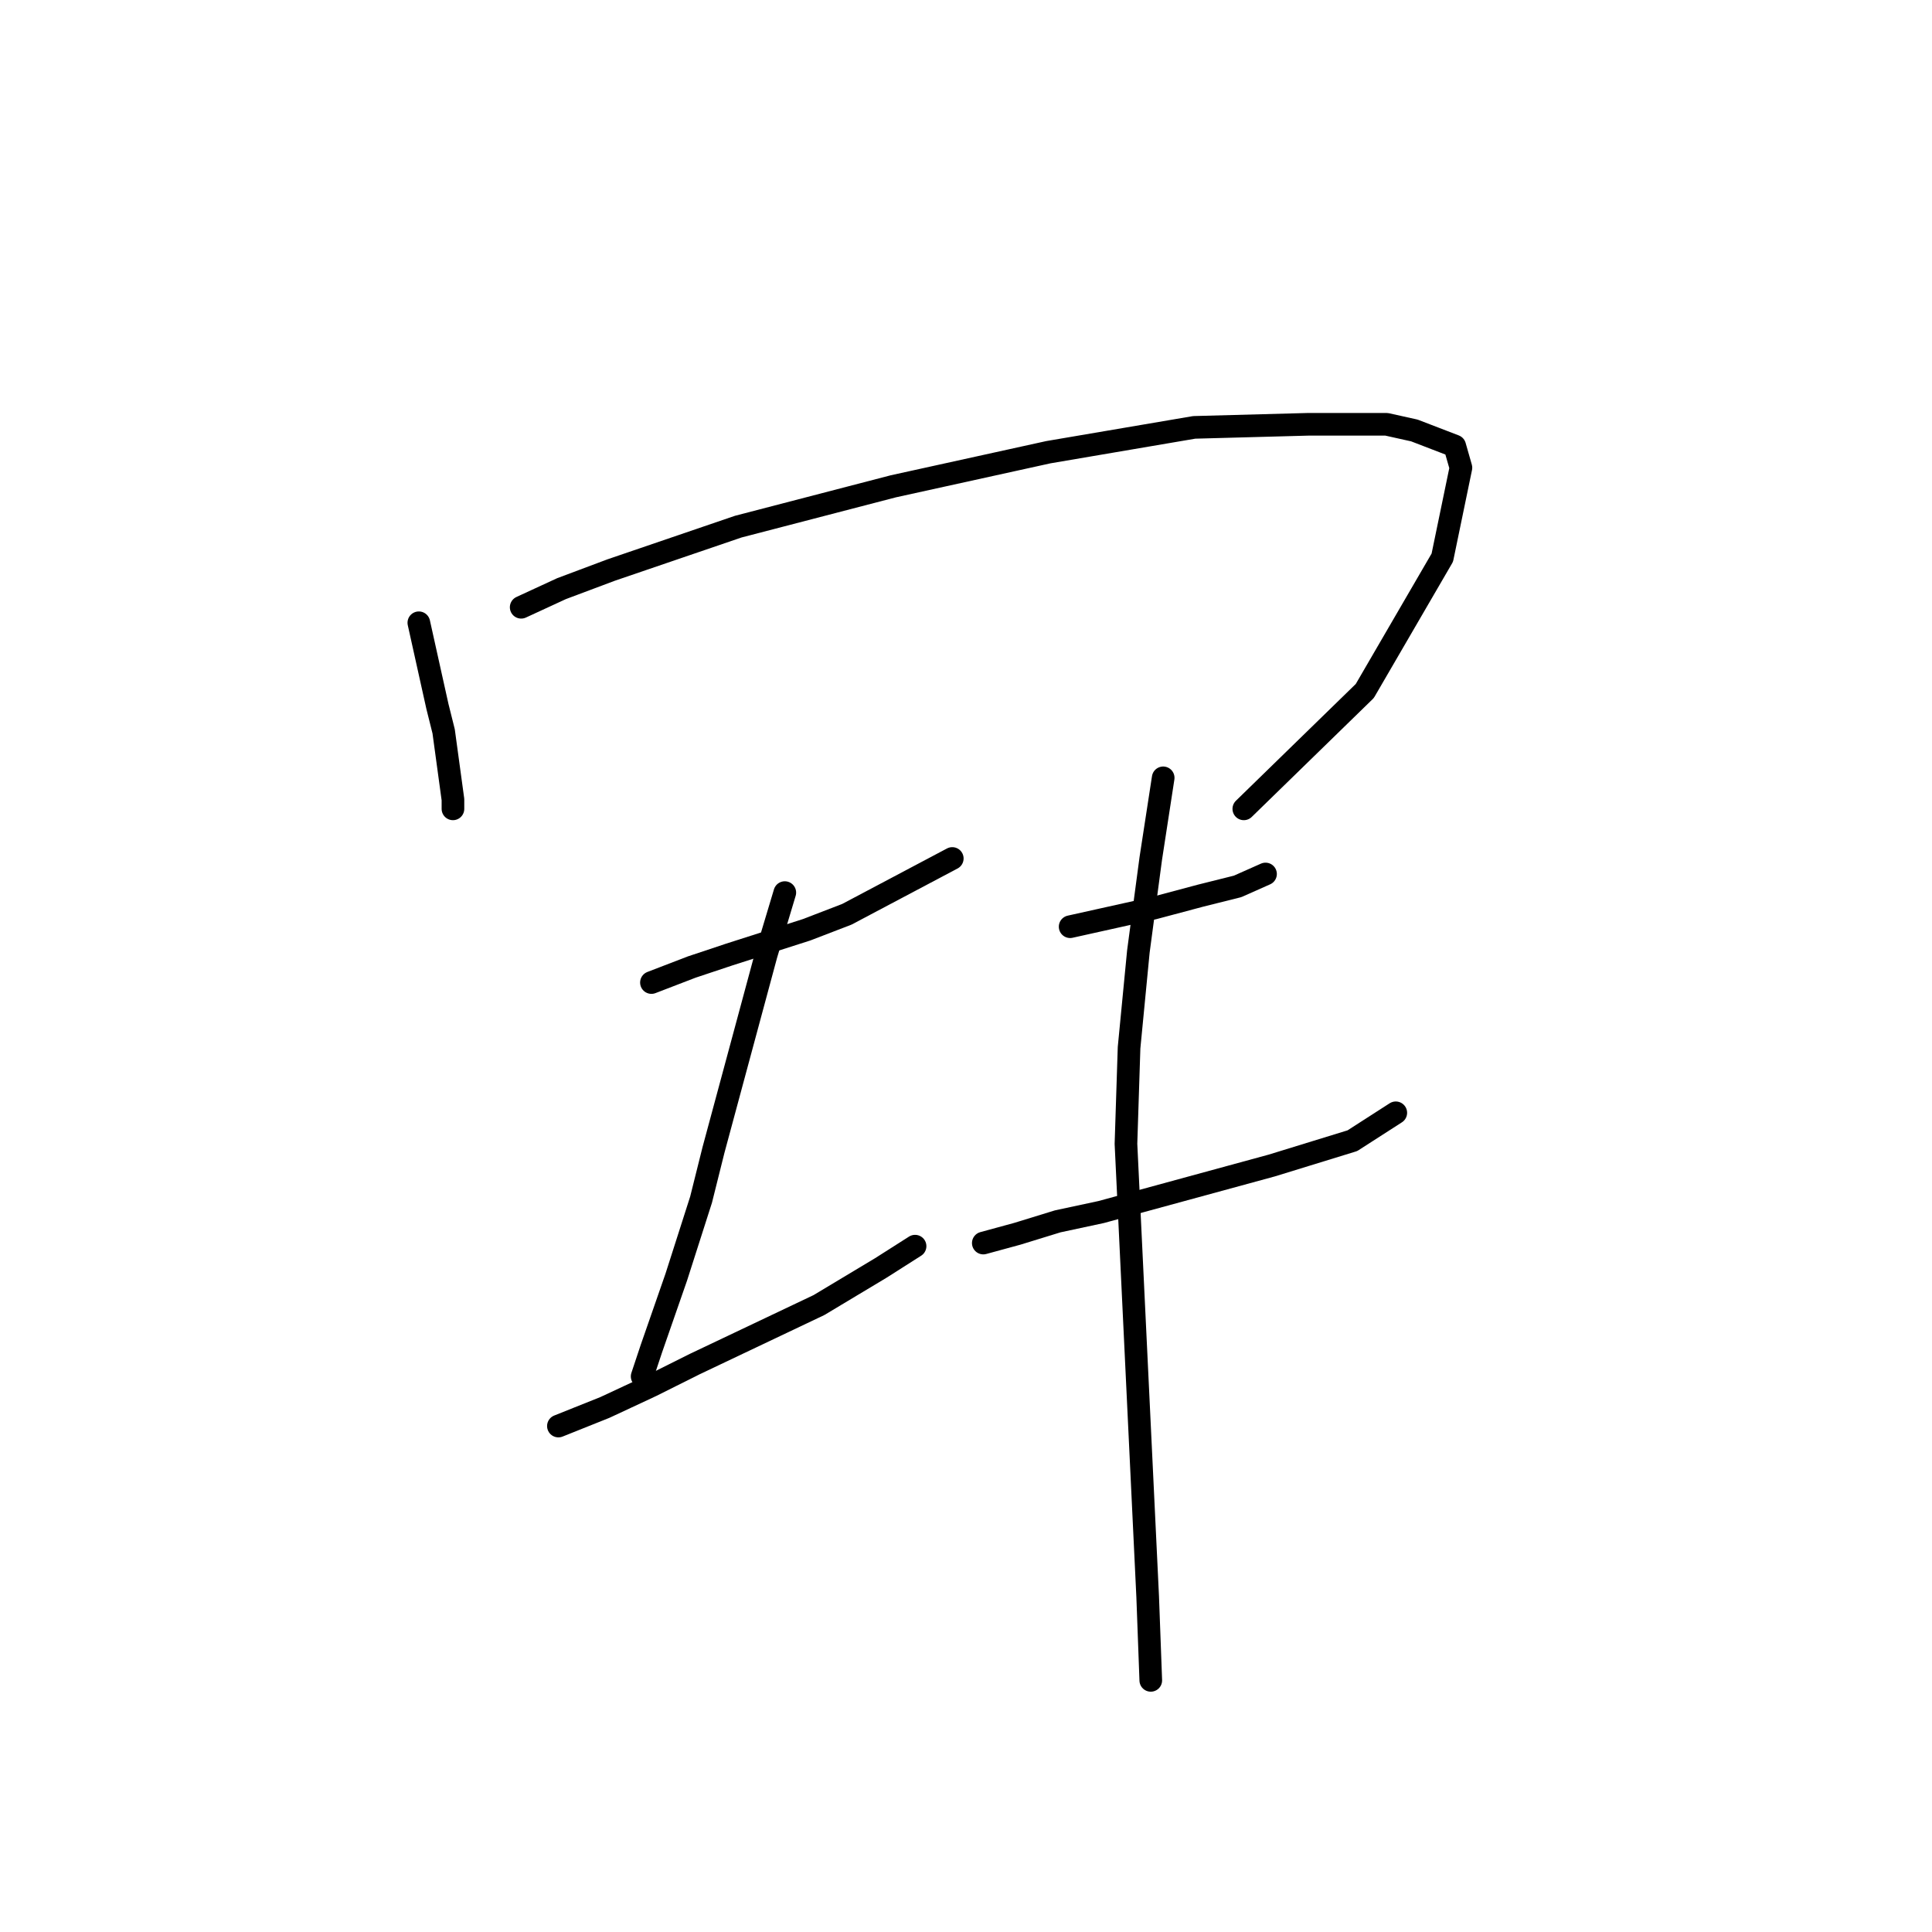 <?xml version="1.0" standalone="no"?>
    <svg width="256" height="256" xmlns="http://www.w3.org/2000/svg" version="1.1">
    <polyline stroke="black" stroke-width="3" stroke-linecap="round" fill="transparent" stroke-linejoin="round" points="55.498 82.52 56.319 86.219 57.141 89.918 57.963 93.616 58.785 96.904 60.018 105.945 60.018 107.178 60.018 107.178 " />
        <polyline stroke="black" stroke-width="3" stroke-linecap="round" fill="transparent" stroke-linejoin="round" points="69.059 80.466 74.402 78 80.977 75.534 97.826 69.781 118.374 64.438 138.922 59.918 158.237 56.63 173.443 56.219 183.717 56.219 187.415 57.041 192.758 59.096 193.58 61.972 191.114 73.89 180.84 91.561 164.812 107.178 164.812 107.178 " />
        <polyline stroke="black" stroke-width="3" stroke-linecap="round" fill="transparent" stroke-linejoin="round" points="86.319 130.192 91.662 128.137 96.593 126.493 106.867 123.205 112.21 121.15 126.182 113.753 126.182 113.753 " />
        <polyline stroke="black" stroke-width="3" stroke-linecap="round" fill="transparent" stroke-linejoin="round" points="103.991 118.274 101.525 126.493 94.539 152.383 92.895 158.959 89.607 169.233 86.319 178.685 85.087 182.383 85.087 182.383 " />
        <polyline stroke="black" stroke-width="3" stroke-linecap="round" fill="transparent" stroke-linejoin="round" points="73.991 188.959 80.155 186.493 86.319 183.616 92.073 180.739 108.511 172.931 116.73 168 121.251 165.123 121.251 165.123 " />
        <polyline stroke="black" stroke-width="3" stroke-linecap="round" fill="transparent" stroke-linejoin="round" points="141.799 122.794 145.497 121.972 149.196 121.15 152.895 120.329 159.059 118.685 163.991 117.452 167.689 115.808 167.689 115.808 " />
        <polyline stroke="black" stroke-width="3" stroke-linecap="round" fill="transparent" stroke-linejoin="round" points="130.292 164.712 134.812 163.479 140.155 161.835 145.908 160.602 168.511 154.438 179.196 151.15 184.949 147.452 184.949 147.452 " />
        <polyline stroke="black" stroke-width="3" stroke-linecap="round" fill="transparent" stroke-linejoin="round" points="154.128 103.068 152.484 113.753 150.84 126.082 149.607 138.822 149.196 151.561 152.073 211.561 152.484 222.657 152.484 222.657 " />
        </svg>